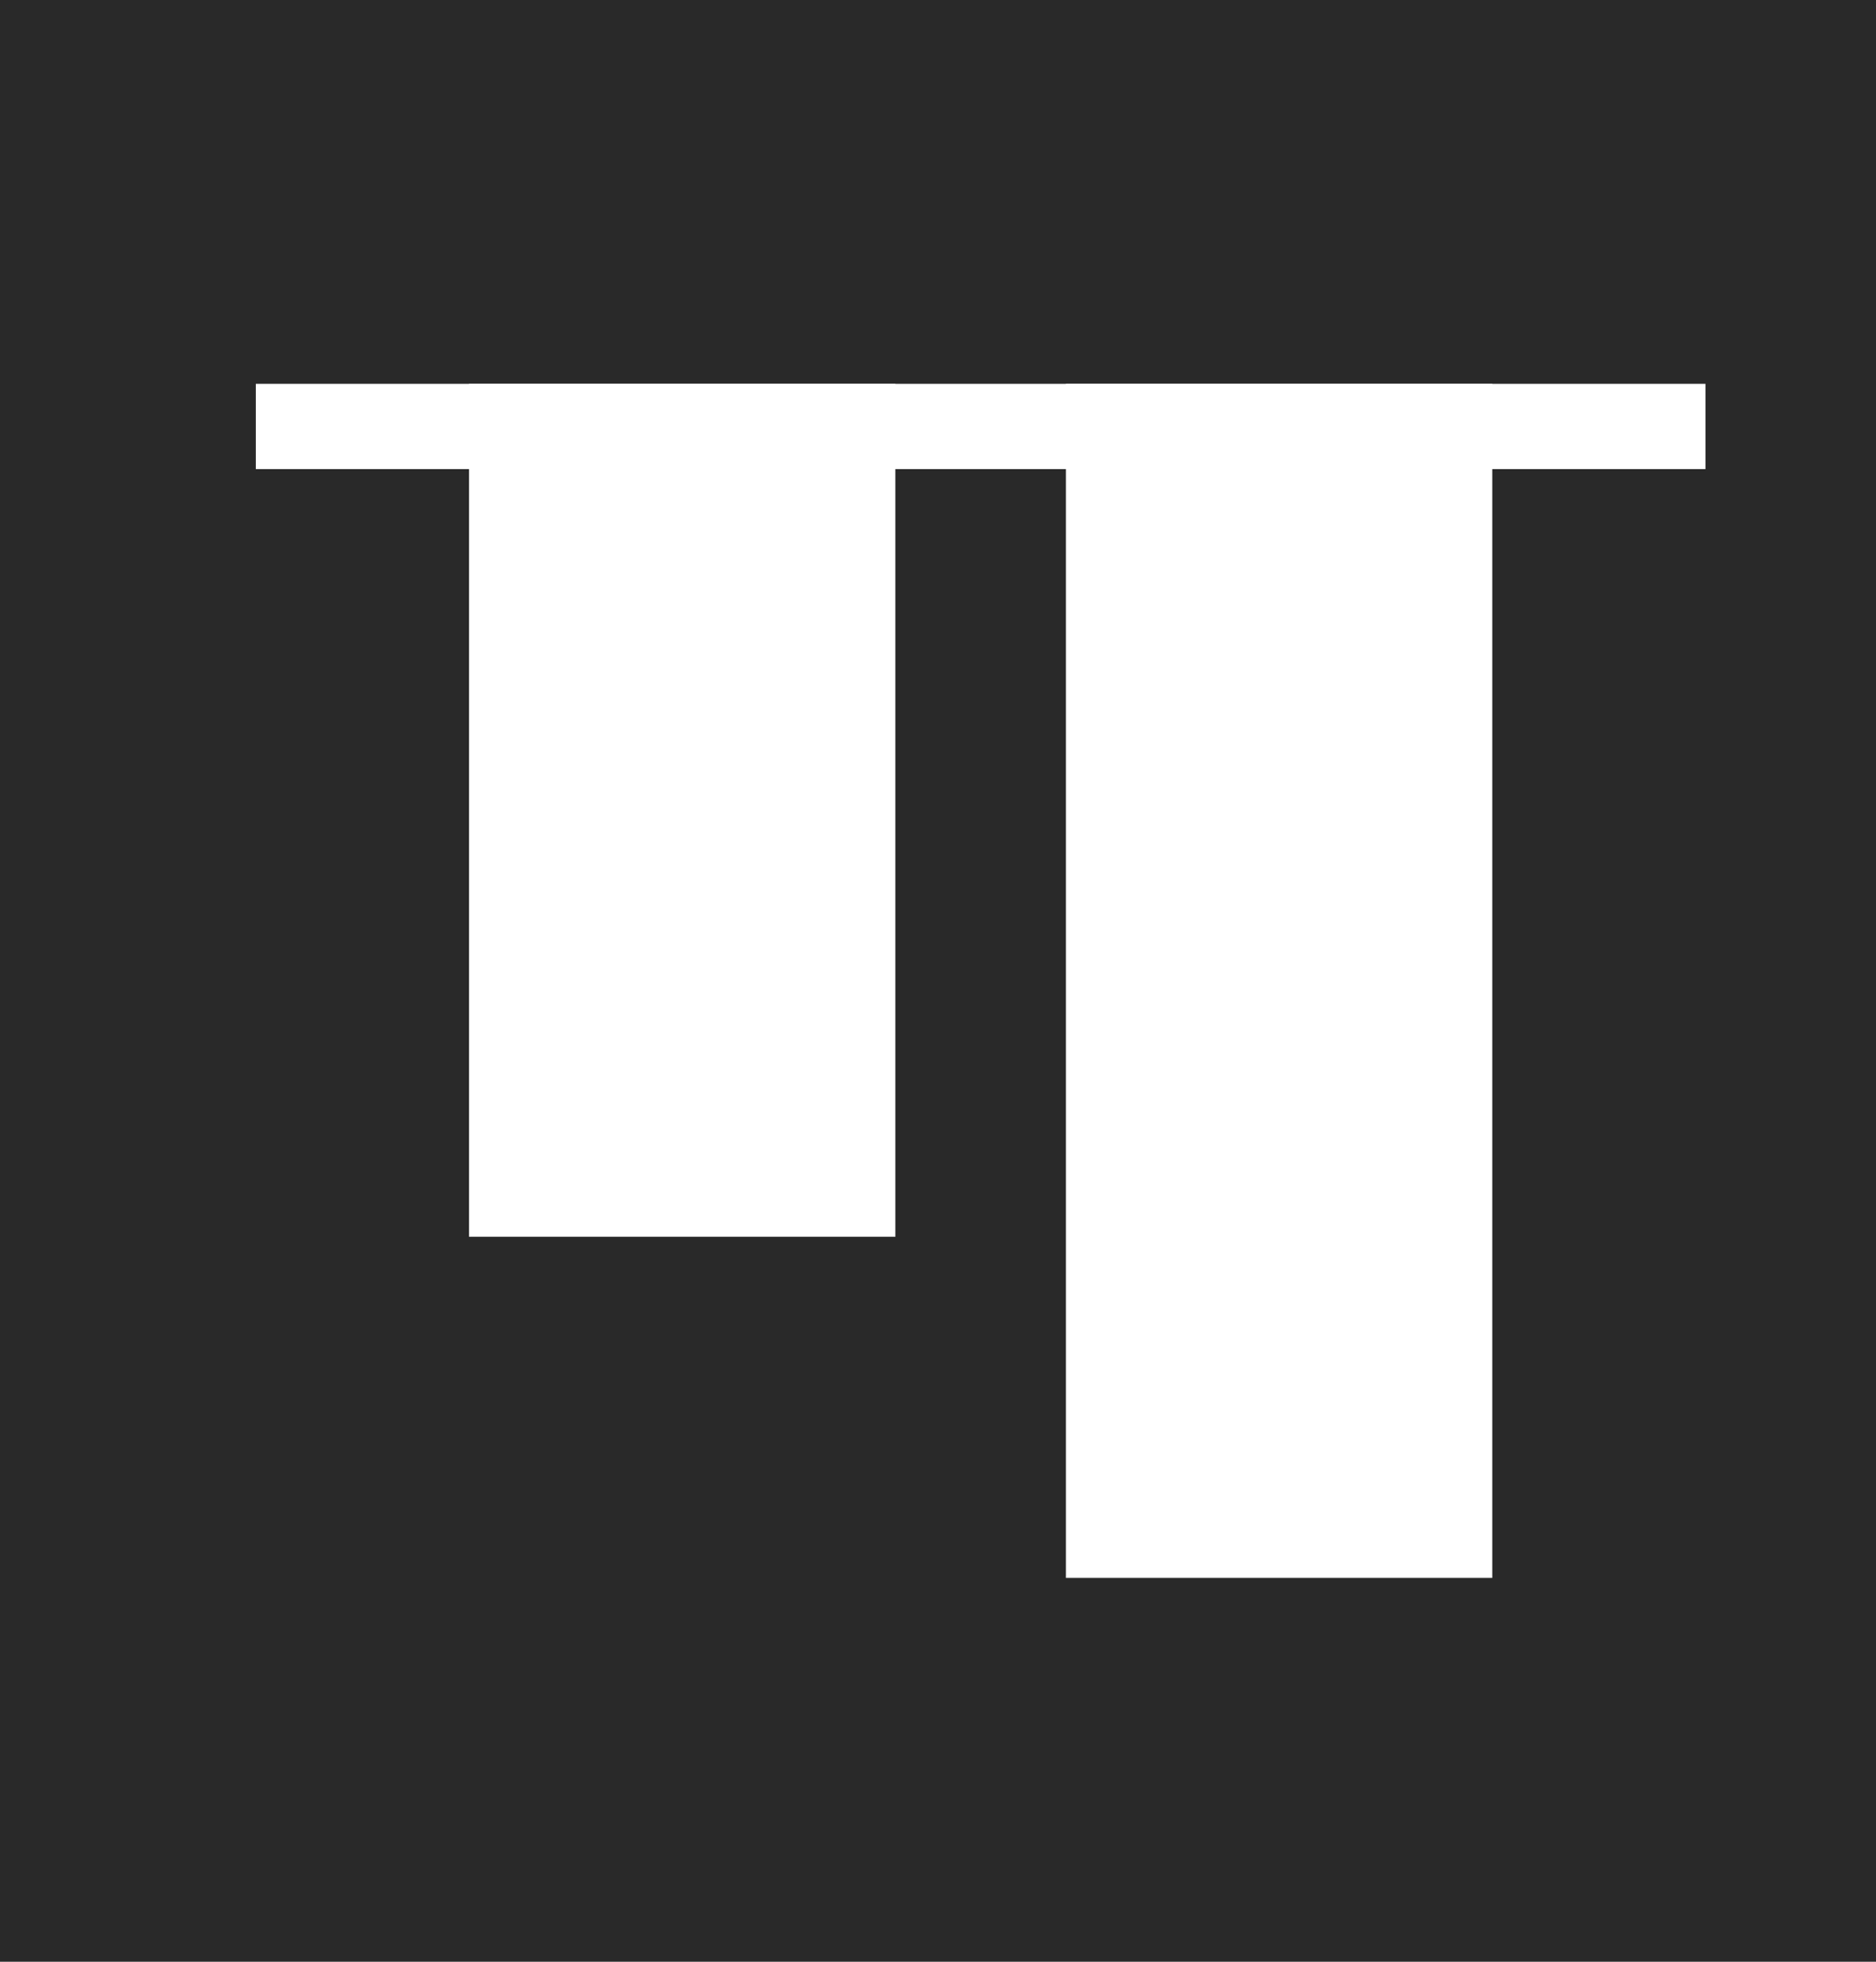 <svg width="22" height="23" viewBox="0 0 22 23" fill="none" xmlns="http://www.w3.org/2000/svg">
<rect width="22" height="23" fill="#292929"/>
<path d="M3.5 5L19.5 5" stroke="white" stroke-linecap="square"/>
<rect x="5.5" y="14.5" width="10" height="5" transform="rotate(-90 5.5 14.5)" fill="white"/>
<rect x="12.5" y="18.5" width="14" height="5" transform="rotate(-90 12.5 18.5)" fill="white"/>
</svg>
